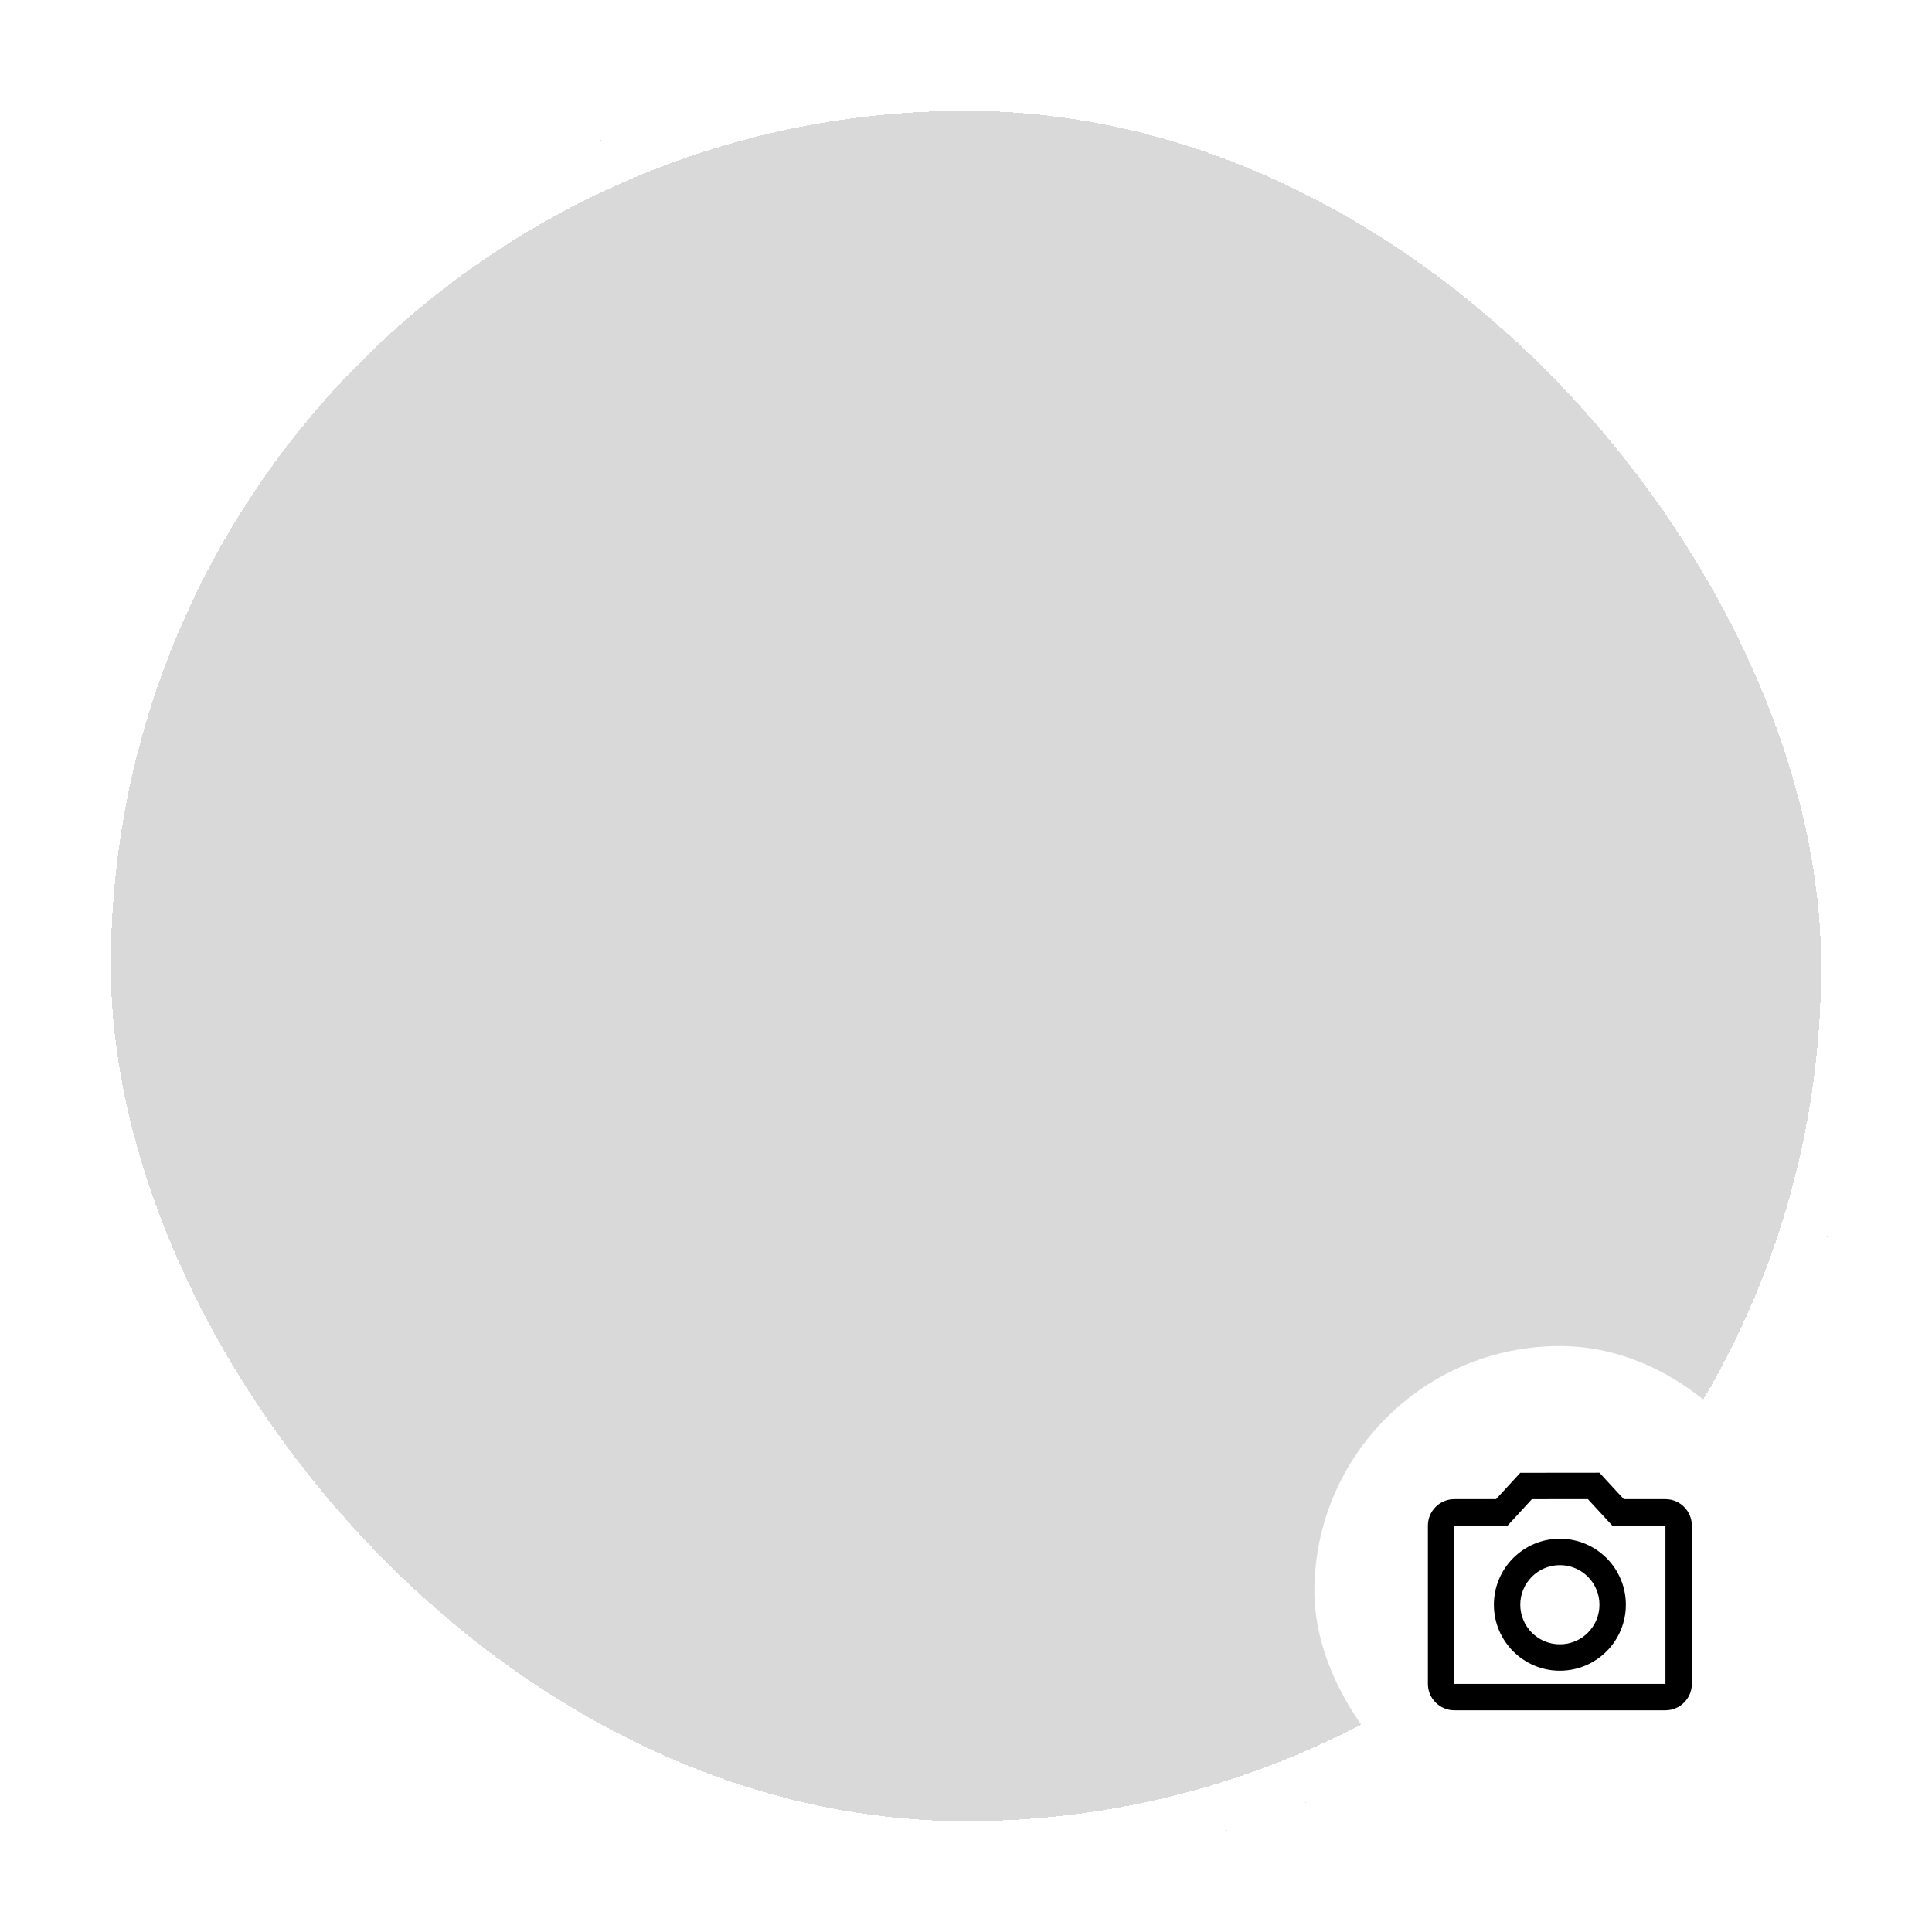 <svg width="122" height="122" viewBox="0 0 122 122" fill="none" xmlns="http://www.w3.org/2000/svg">
<g filter="url(#filter0_d_2_7764)">
<rect x="4" y="1" width="114" height="114" rx="57" fill="#D9D9D9" shape-rendering="crispEdges"/>
<rect x="5.5" y="2.5" width="111" height="111" rx="55.5" stroke="white" stroke-width="3" shape-rendering="crispEdges"/>
<g filter="url(#filter1_d_2_7764)">
<rect x="83" y="80.998" width="31" height="31.002" rx="15.5" fill="white"/>
<path d="M101 88.998L96 89.003L94.471 90.666H91.835C90.918 90.666 90.168 91.416 90.168 92.333V102.333C90.168 103.25 90.918 104 91.835 104H105.168C106.085 104 106.835 103.25 106.835 102.333V92.333C106.835 91.416 106.085 90.666 105.168 90.666H102.538L101 88.998ZM100.269 90.665L101.807 92.333H105.168V102.333H91.835V92.333H95.204L96.734 90.668L100.269 90.665ZM98.501 93.166C96.201 93.166 94.335 95.032 94.335 97.333C94.335 99.634 96.201 101.5 98.501 101.5C100.802 101.5 102.668 99.634 102.668 97.333C102.668 95.032 100.802 93.166 98.501 93.166ZM98.501 94.833C99.882 94.833 101.001 95.952 101.001 97.333C101.001 98.714 99.882 99.833 98.501 99.833C97.121 99.833 96.001 98.714 96.001 97.333C96.001 95.952 97.121 94.833 98.501 94.833Z" fill="black"/>
</g>
</g>
<defs>
<filter id="filter0_d_2_7764" x="0" y="0" width="122" height="122" filterUnits="userSpaceOnUse" color-interpolation-filters="sRGB">
<feFlood flood-opacity="0" result="BackgroundImageFix"/>
<feColorMatrix in="SourceAlpha" type="matrix" values="0 0 0 0 0 0 0 0 0 0 0 0 0 0 0 0 0 0 127 0" result="hardAlpha"/>
<feOffset dy="3"/>
<feGaussianBlur stdDeviation="2"/>
<feComposite in2="hardAlpha" operator="out"/>
<feColorMatrix type="matrix" values="0 0 0 0 0 0 0 0 0 0 0 0 0 0 0 0 0 0 0.2 0"/>
<feBlend mode="normal" in2="BackgroundImageFix" result="effect1_dropShadow_2_7764"/>
<feBlend mode="normal" in="SourceGraphic" in2="effect1_dropShadow_2_7764" result="shape"/>
</filter>
<filter id="filter1_d_2_7764" x="79" y="77.998" width="39" height="39.002" filterUnits="userSpaceOnUse" color-interpolation-filters="sRGB">
<feFlood flood-opacity="0" result="BackgroundImageFix"/>
<feColorMatrix in="SourceAlpha" type="matrix" values="0 0 0 0 0 0 0 0 0 0 0 0 0 0 0 0 0 0 127 0" result="hardAlpha"/>
<feOffset dy="1"/>
<feGaussianBlur stdDeviation="2"/>
<feComposite in2="hardAlpha" operator="out"/>
<feColorMatrix type="matrix" values="0 0 0 0 0 0 0 0 0 0 0 0 0 0 0 0 0 0 0.25 0"/>
<feBlend mode="normal" in2="BackgroundImageFix" result="effect1_dropShadow_2_7764"/>
<feBlend mode="normal" in="SourceGraphic" in2="effect1_dropShadow_2_7764" result="shape"/>
</filter>
</defs>
</svg>
